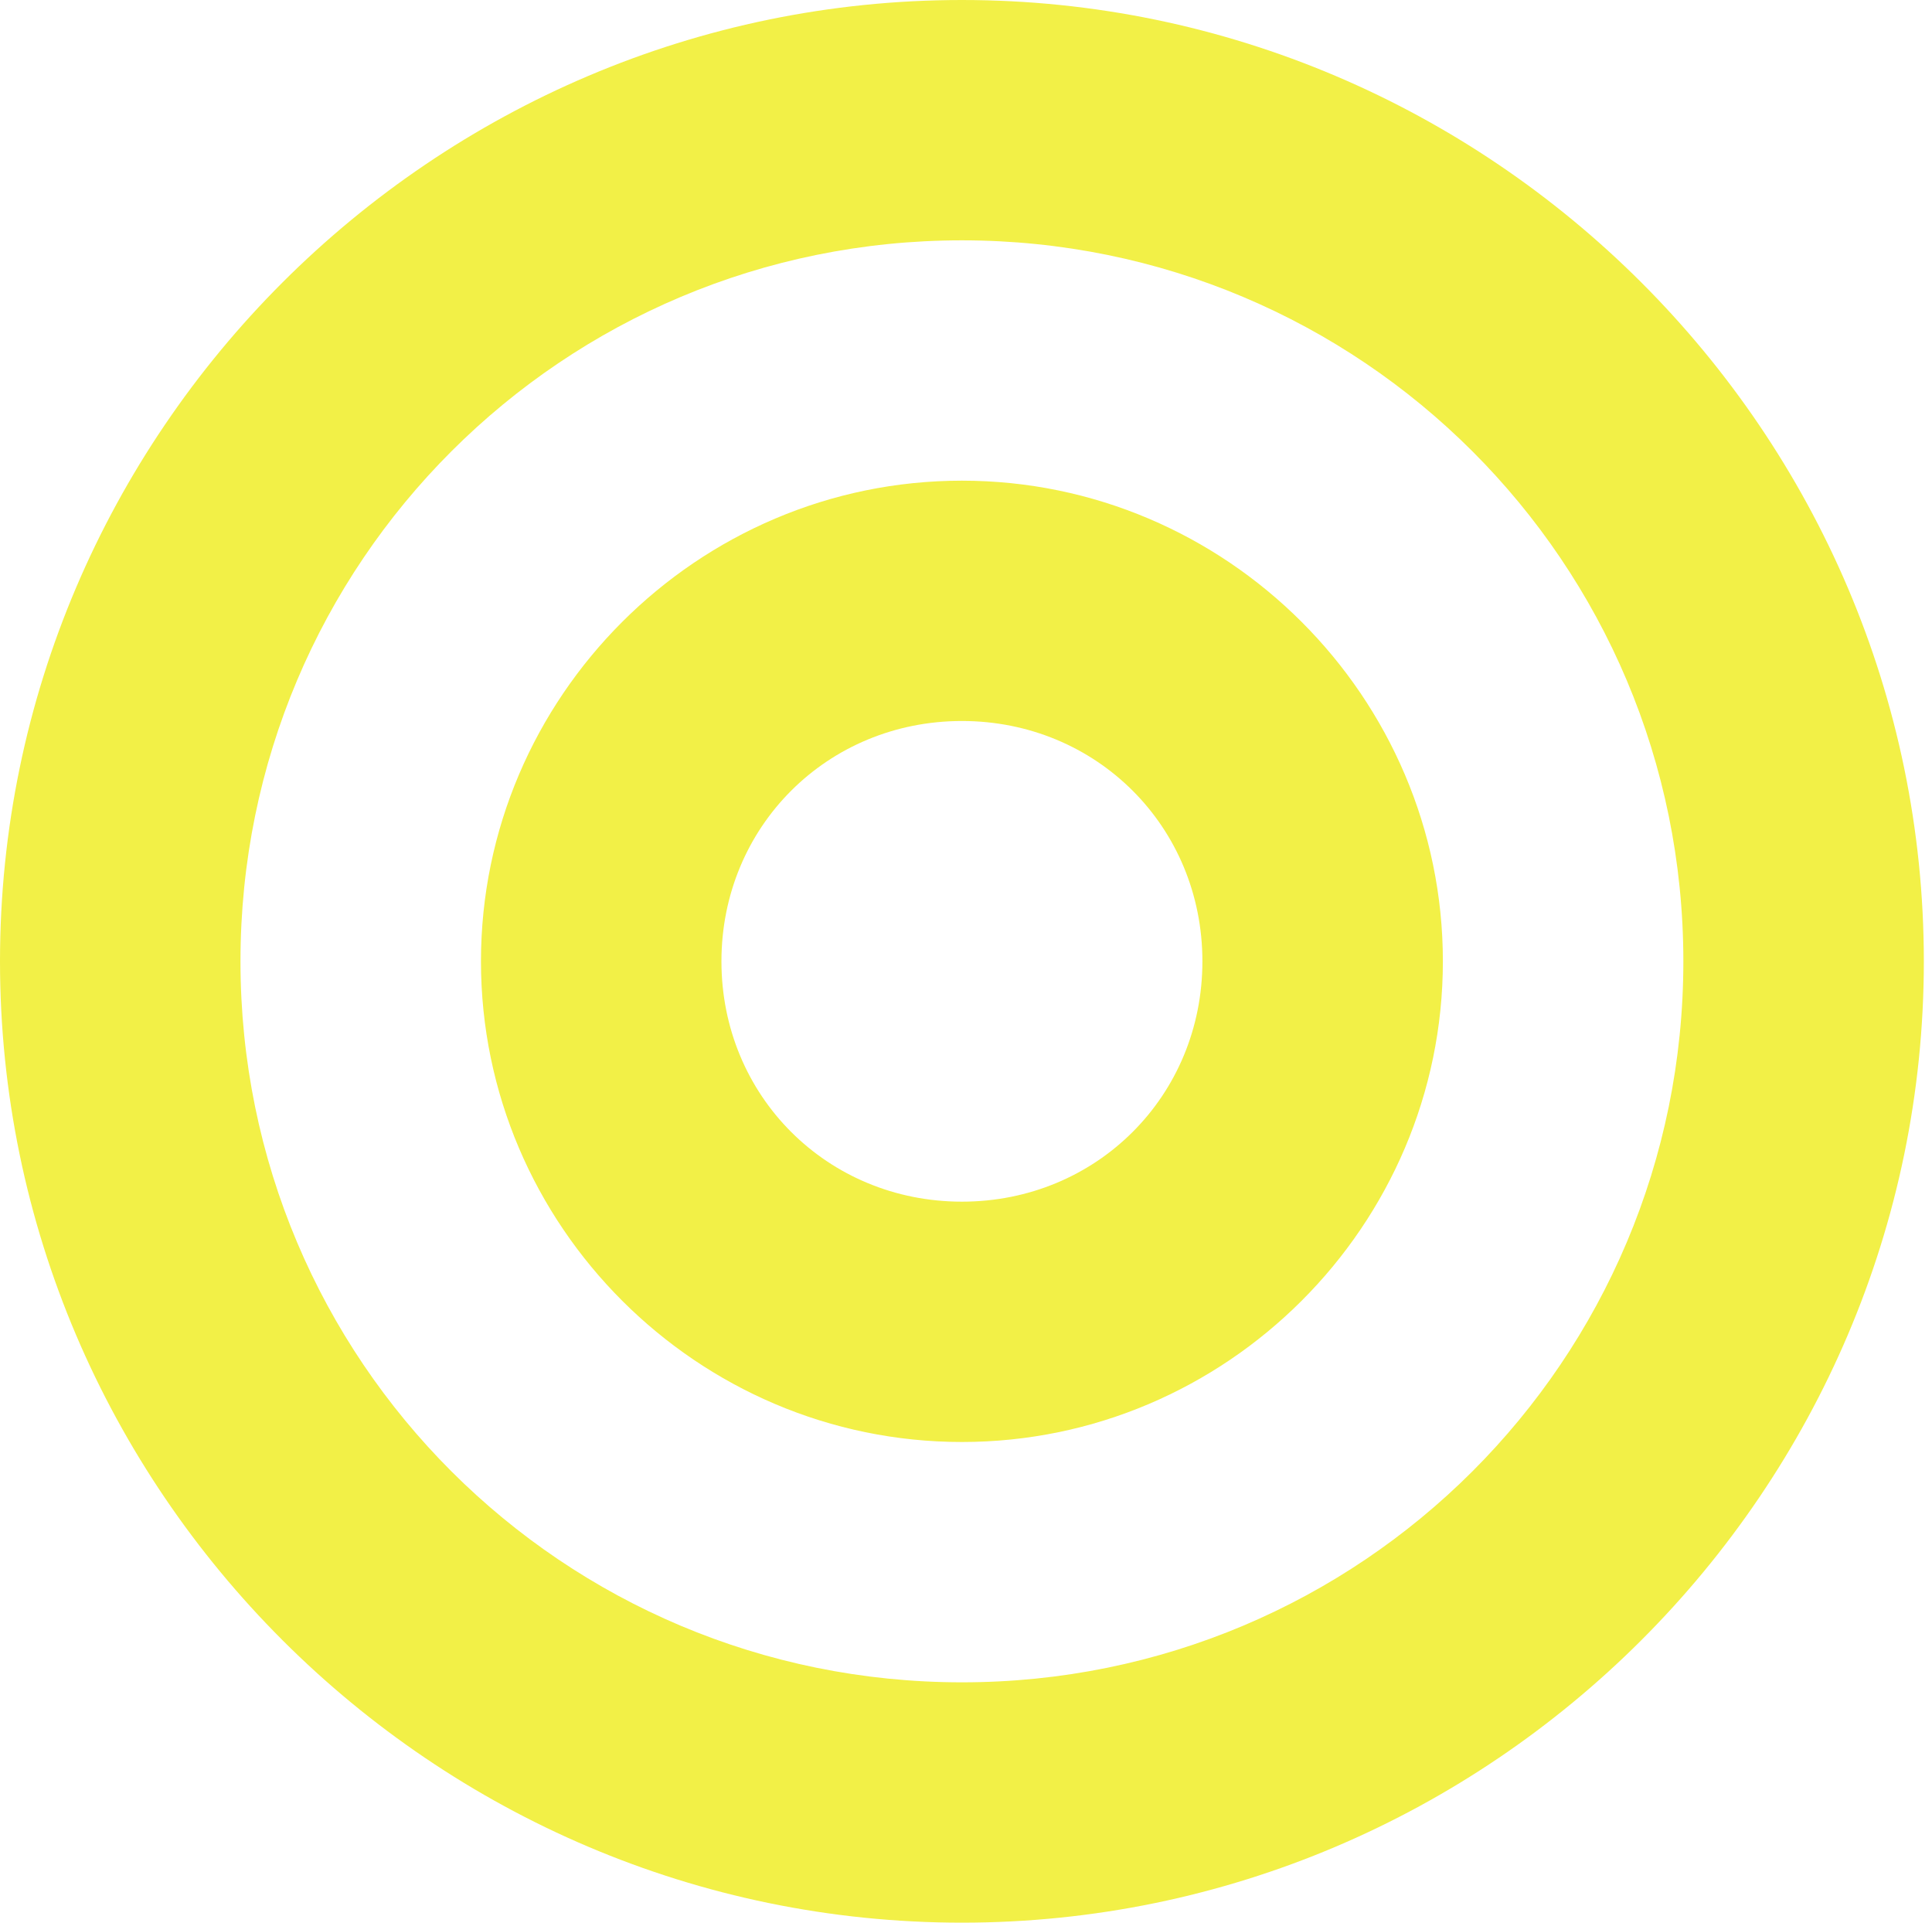 <svg width="201" height="200" viewBox="0 0 201 200" fill="none" xmlns="http://www.w3.org/2000/svg">
<path d="M100.076 0C45.034 0 0 45 0 100C0 155 45.034 200 100.076 200C155.117 200 200.151 155 200.151 100C200.151 45 155.117 0 100.076 0ZM100.076 25C141.607 25 175.132 58.5 175.132 100C175.132 141.5 141.607 175 100.076 175C58.544 175 25.019 141.5 25.019 100C25.019 58.5 58.544 25 100.076 25ZM100.076 50C72.555 50 50.038 72.5 50.038 100C50.038 127.5 72.555 150 100.076 150C127.596 150 150.113 127.5 150.113 100C150.113 72.5 127.596 50 100.076 50ZM100.076 75C114.086 75 125.095 86 125.095 100C125.095 114 114.086 125 100.076 125C86.065 125 75.057 114 75.057 100C75.057 86 86.065 75 100.076 75Z" fill="#F2F047"/>
</svg>
